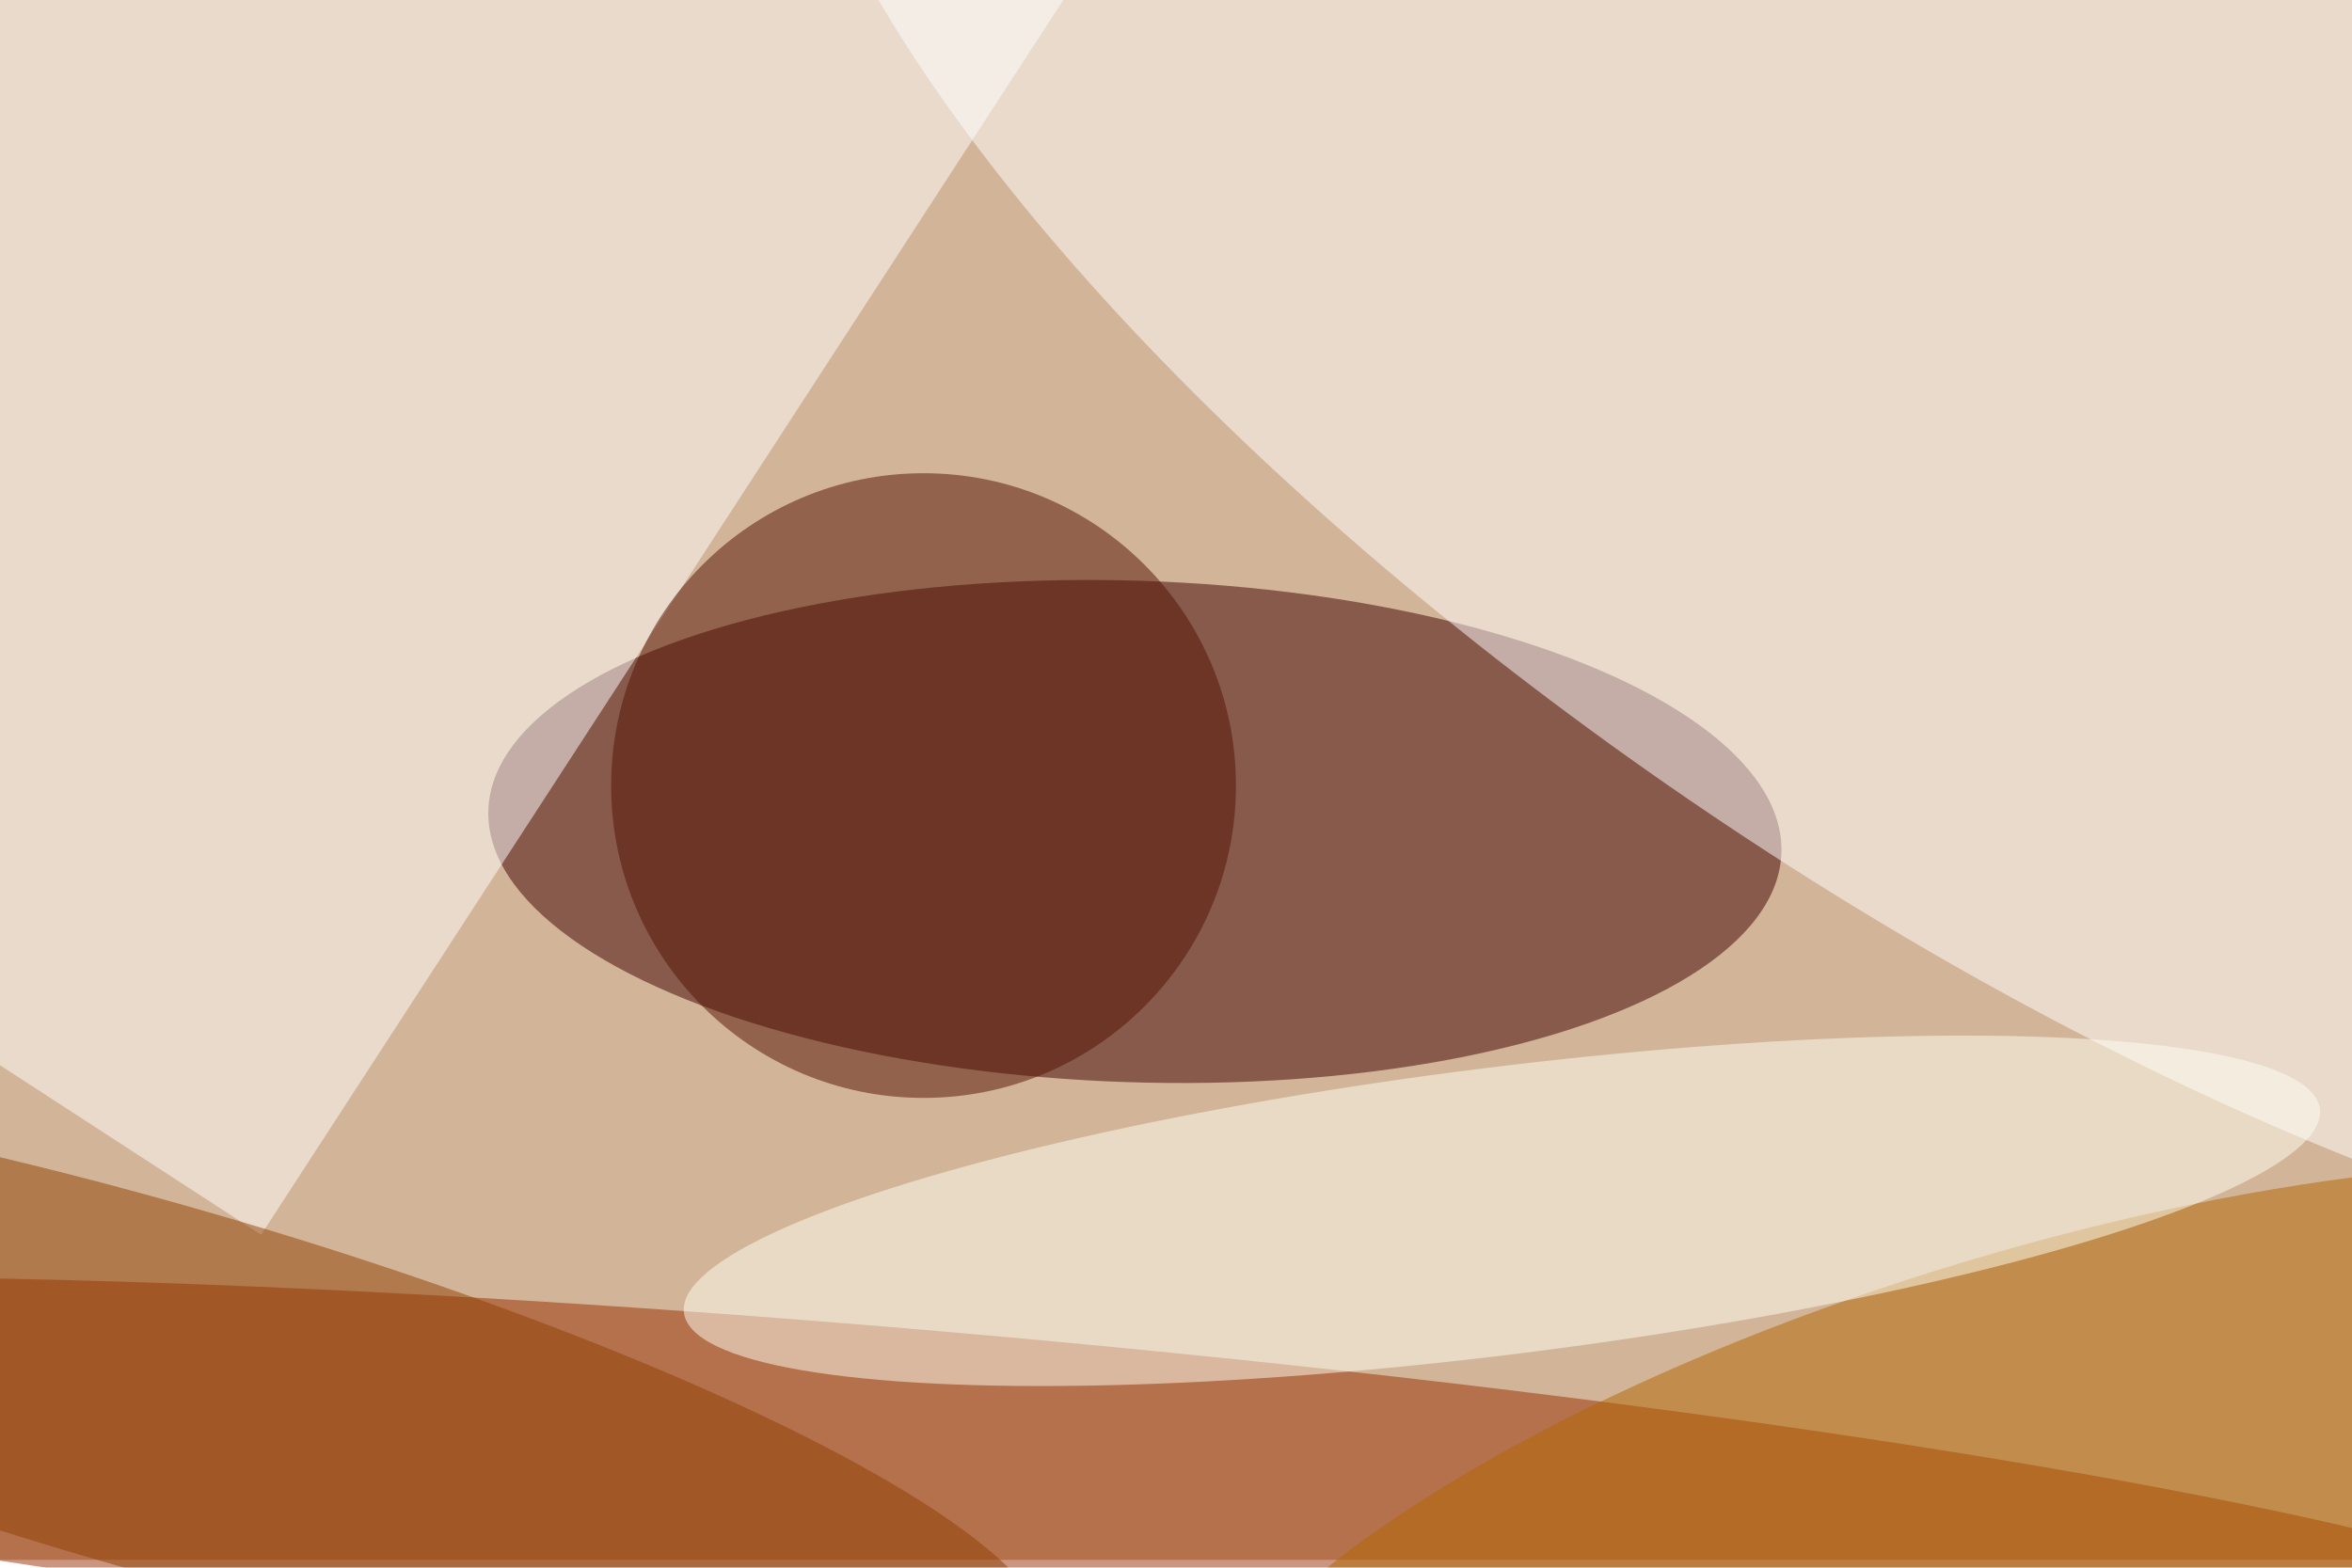 <svg xmlns="http://www.w3.org/2000/svg" viewBox="0 0 900 600"><filter id="b"><feGaussianBlur stdDeviation="12" /></filter><path fill="#d2b598" d="M0 0h900v597H0z"/><g filter="url(#b)" transform="translate(1.8 1.8) scale(3.516)" fill-opacity=".5"><ellipse fill="#3e0000" rx="1" ry="1" transform="matrix(-70.363 -2.334 .905 -27.28 123 90)"/><ellipse fill="#982c00" rx="1" ry="1" transform="rotate(5 -1814.7 1254.3) scale(185.654 18.413)"/><path fill="#fff" d="M-54.3 80.5L42.1-67.9l82.2 53.4-96.4 148.4z"/><ellipse fill="#fff" rx="1" ry="1" transform="matrix(-33.607 49.759 -131.429 -88.767 219 38.2)"/><ellipse fill="#531100" cx="100" cy="85" rx="34" ry="34"/><ellipse fill="#914000" rx="1" ry="1" transform="matrix(-5.508 19.083 -96.632 -27.891 16.6 150.5)"/><ellipse fill="#b36700" rx="1" ry="1" transform="matrix(-94.91 28.62 -9.666 -32.054 222.6 169)"/><ellipse fill="#fffff3" rx="1" ry="1" transform="rotate(172.9 77.4 70.7) scale(89.71 15.639)"/></g></svg>